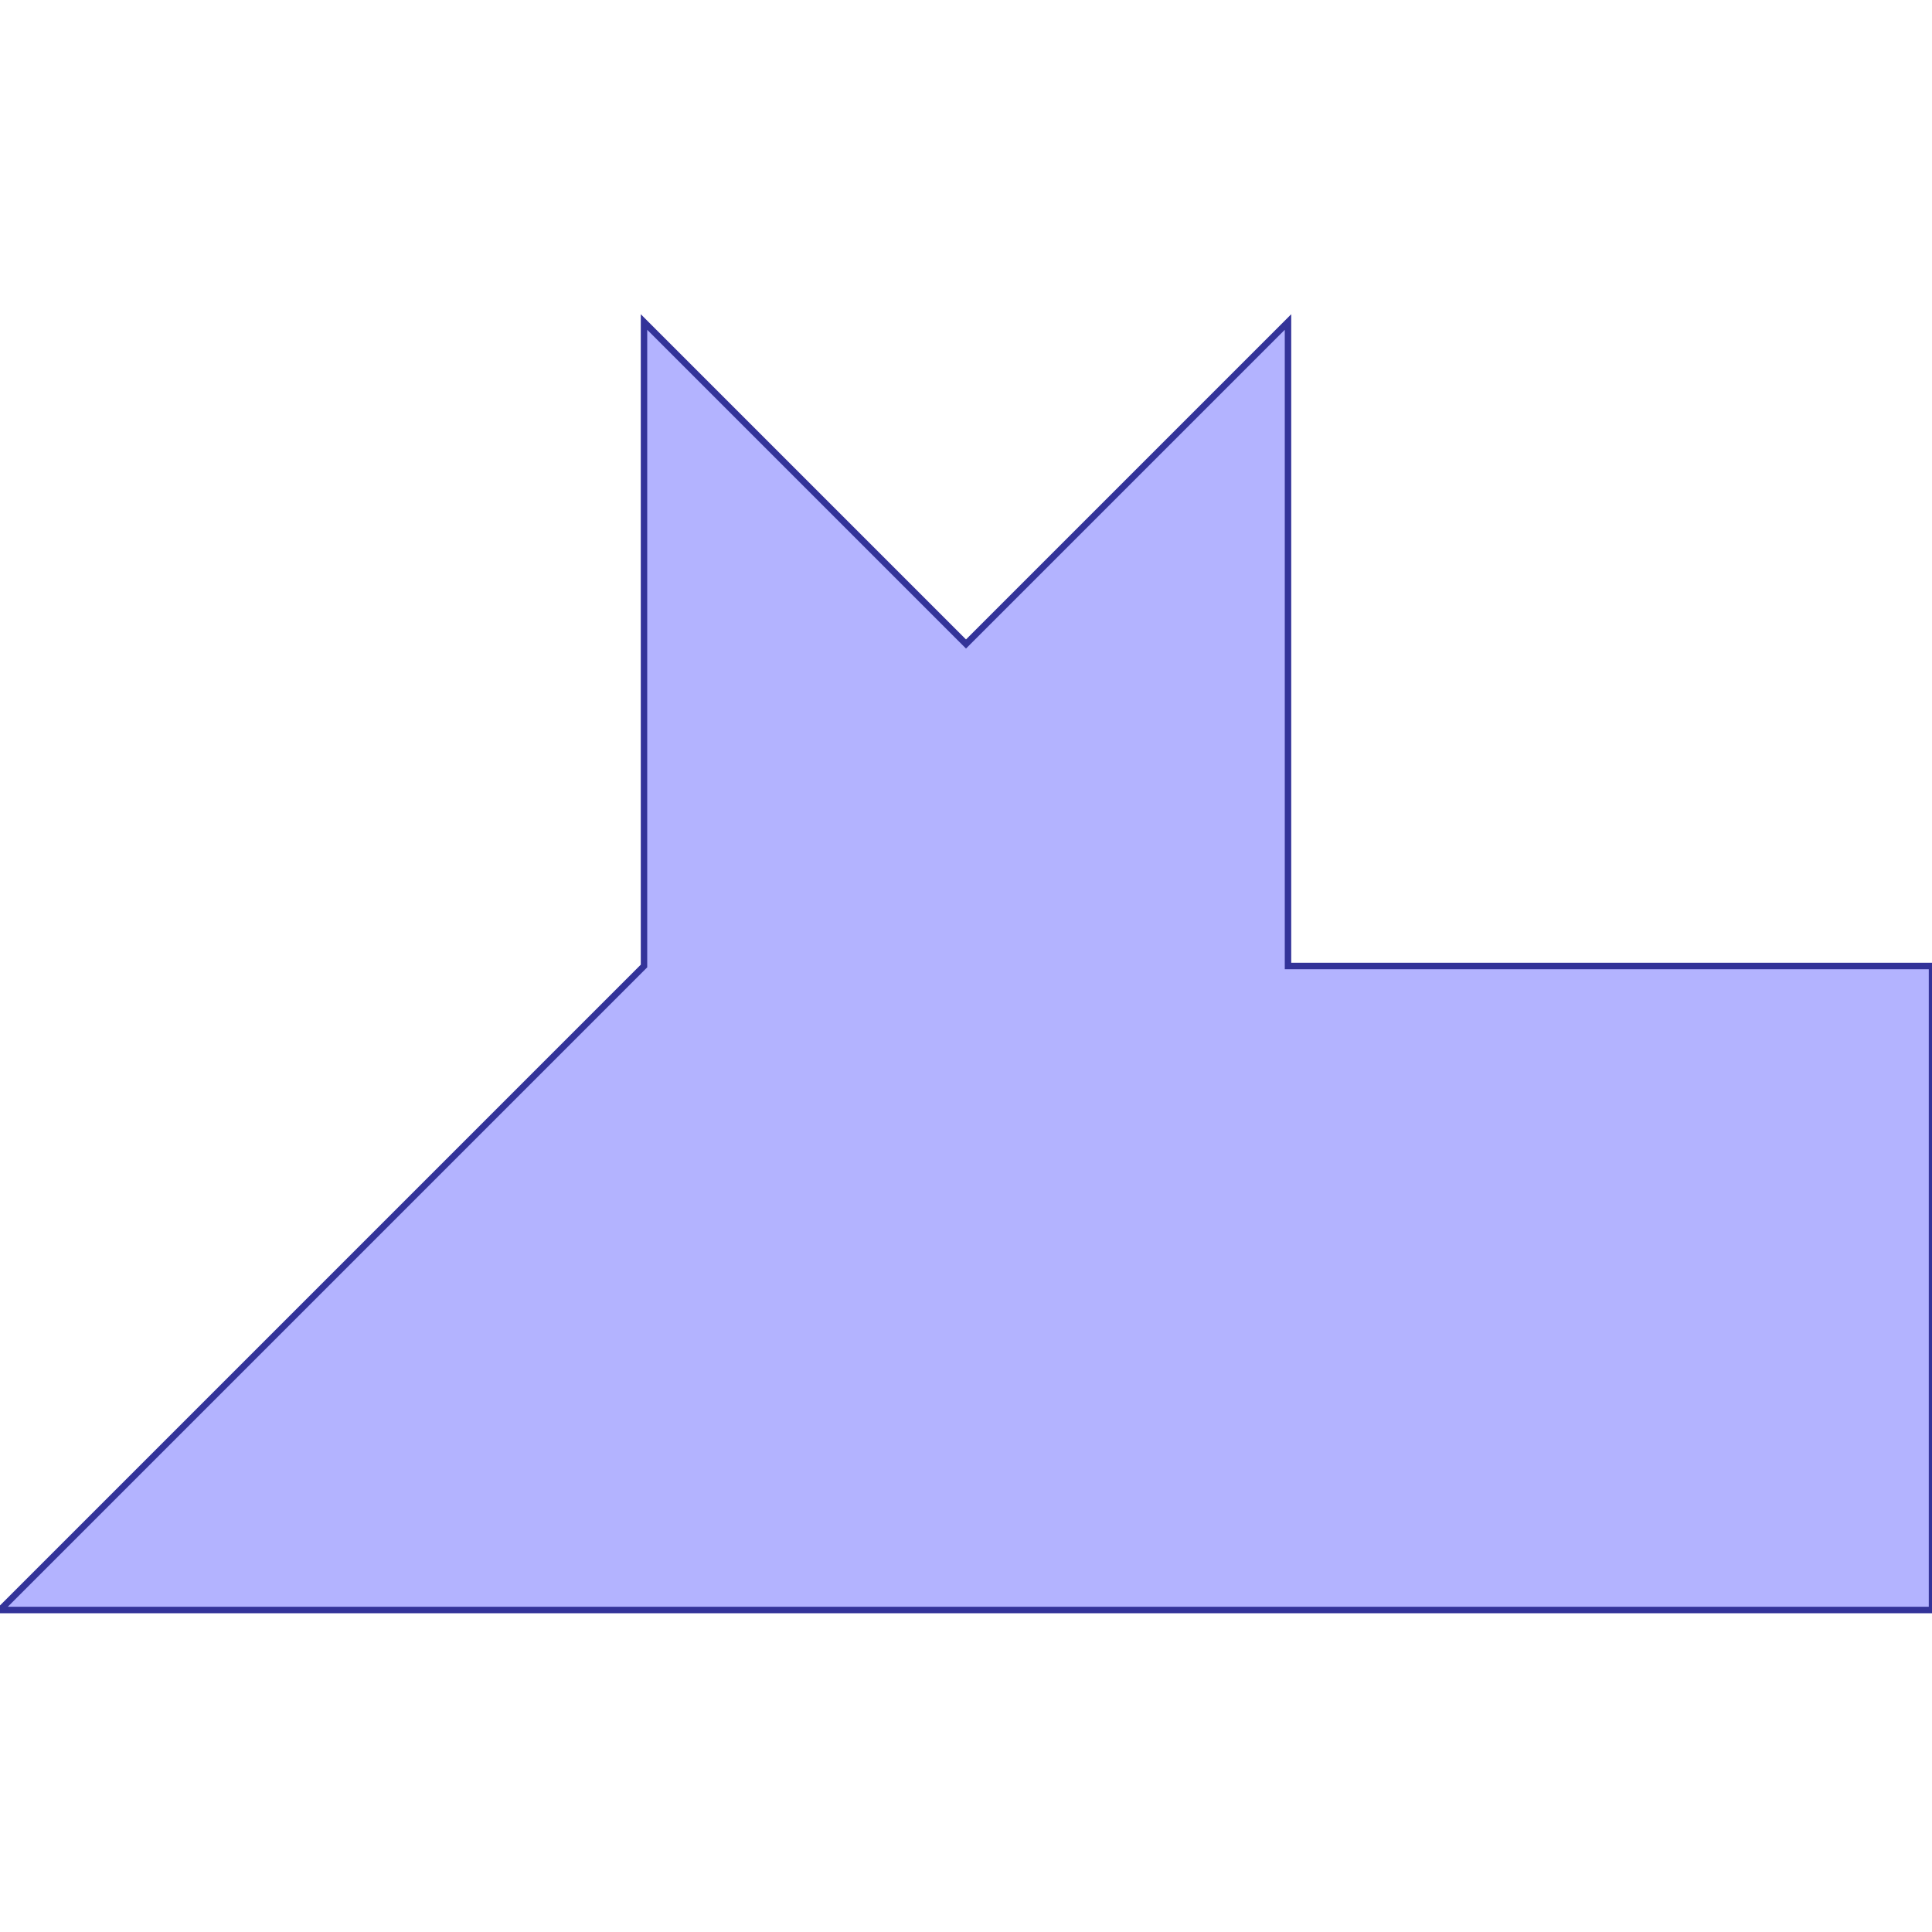 <?xml version="1.0" standalone="no"?>
<!DOCTYPE svg PUBLIC "-//W3C//DTD SVG 1.1//EN"
"http://www.w3.org/Graphics/SVG/1.1/DTD/svg11.dtd">
<svg viewBox="0 0 300 300" version="1.1"
xmlns="http://www.w3.org/2000/svg"
xmlns:xlink="http://www.w3.org/1999/xlink">
<g fill-rule="evenodd"><path d="M 0,250 L 100,150 L 100,50 L 150,100 L 200,50 L 200,150 L 300,150 L 300,250 L 0,250 z " style="fill-opacity:0.3;fill:rgb(0,0,255);stroke:rgb(51,51,153);stroke-width:1"/></g>
</svg>
